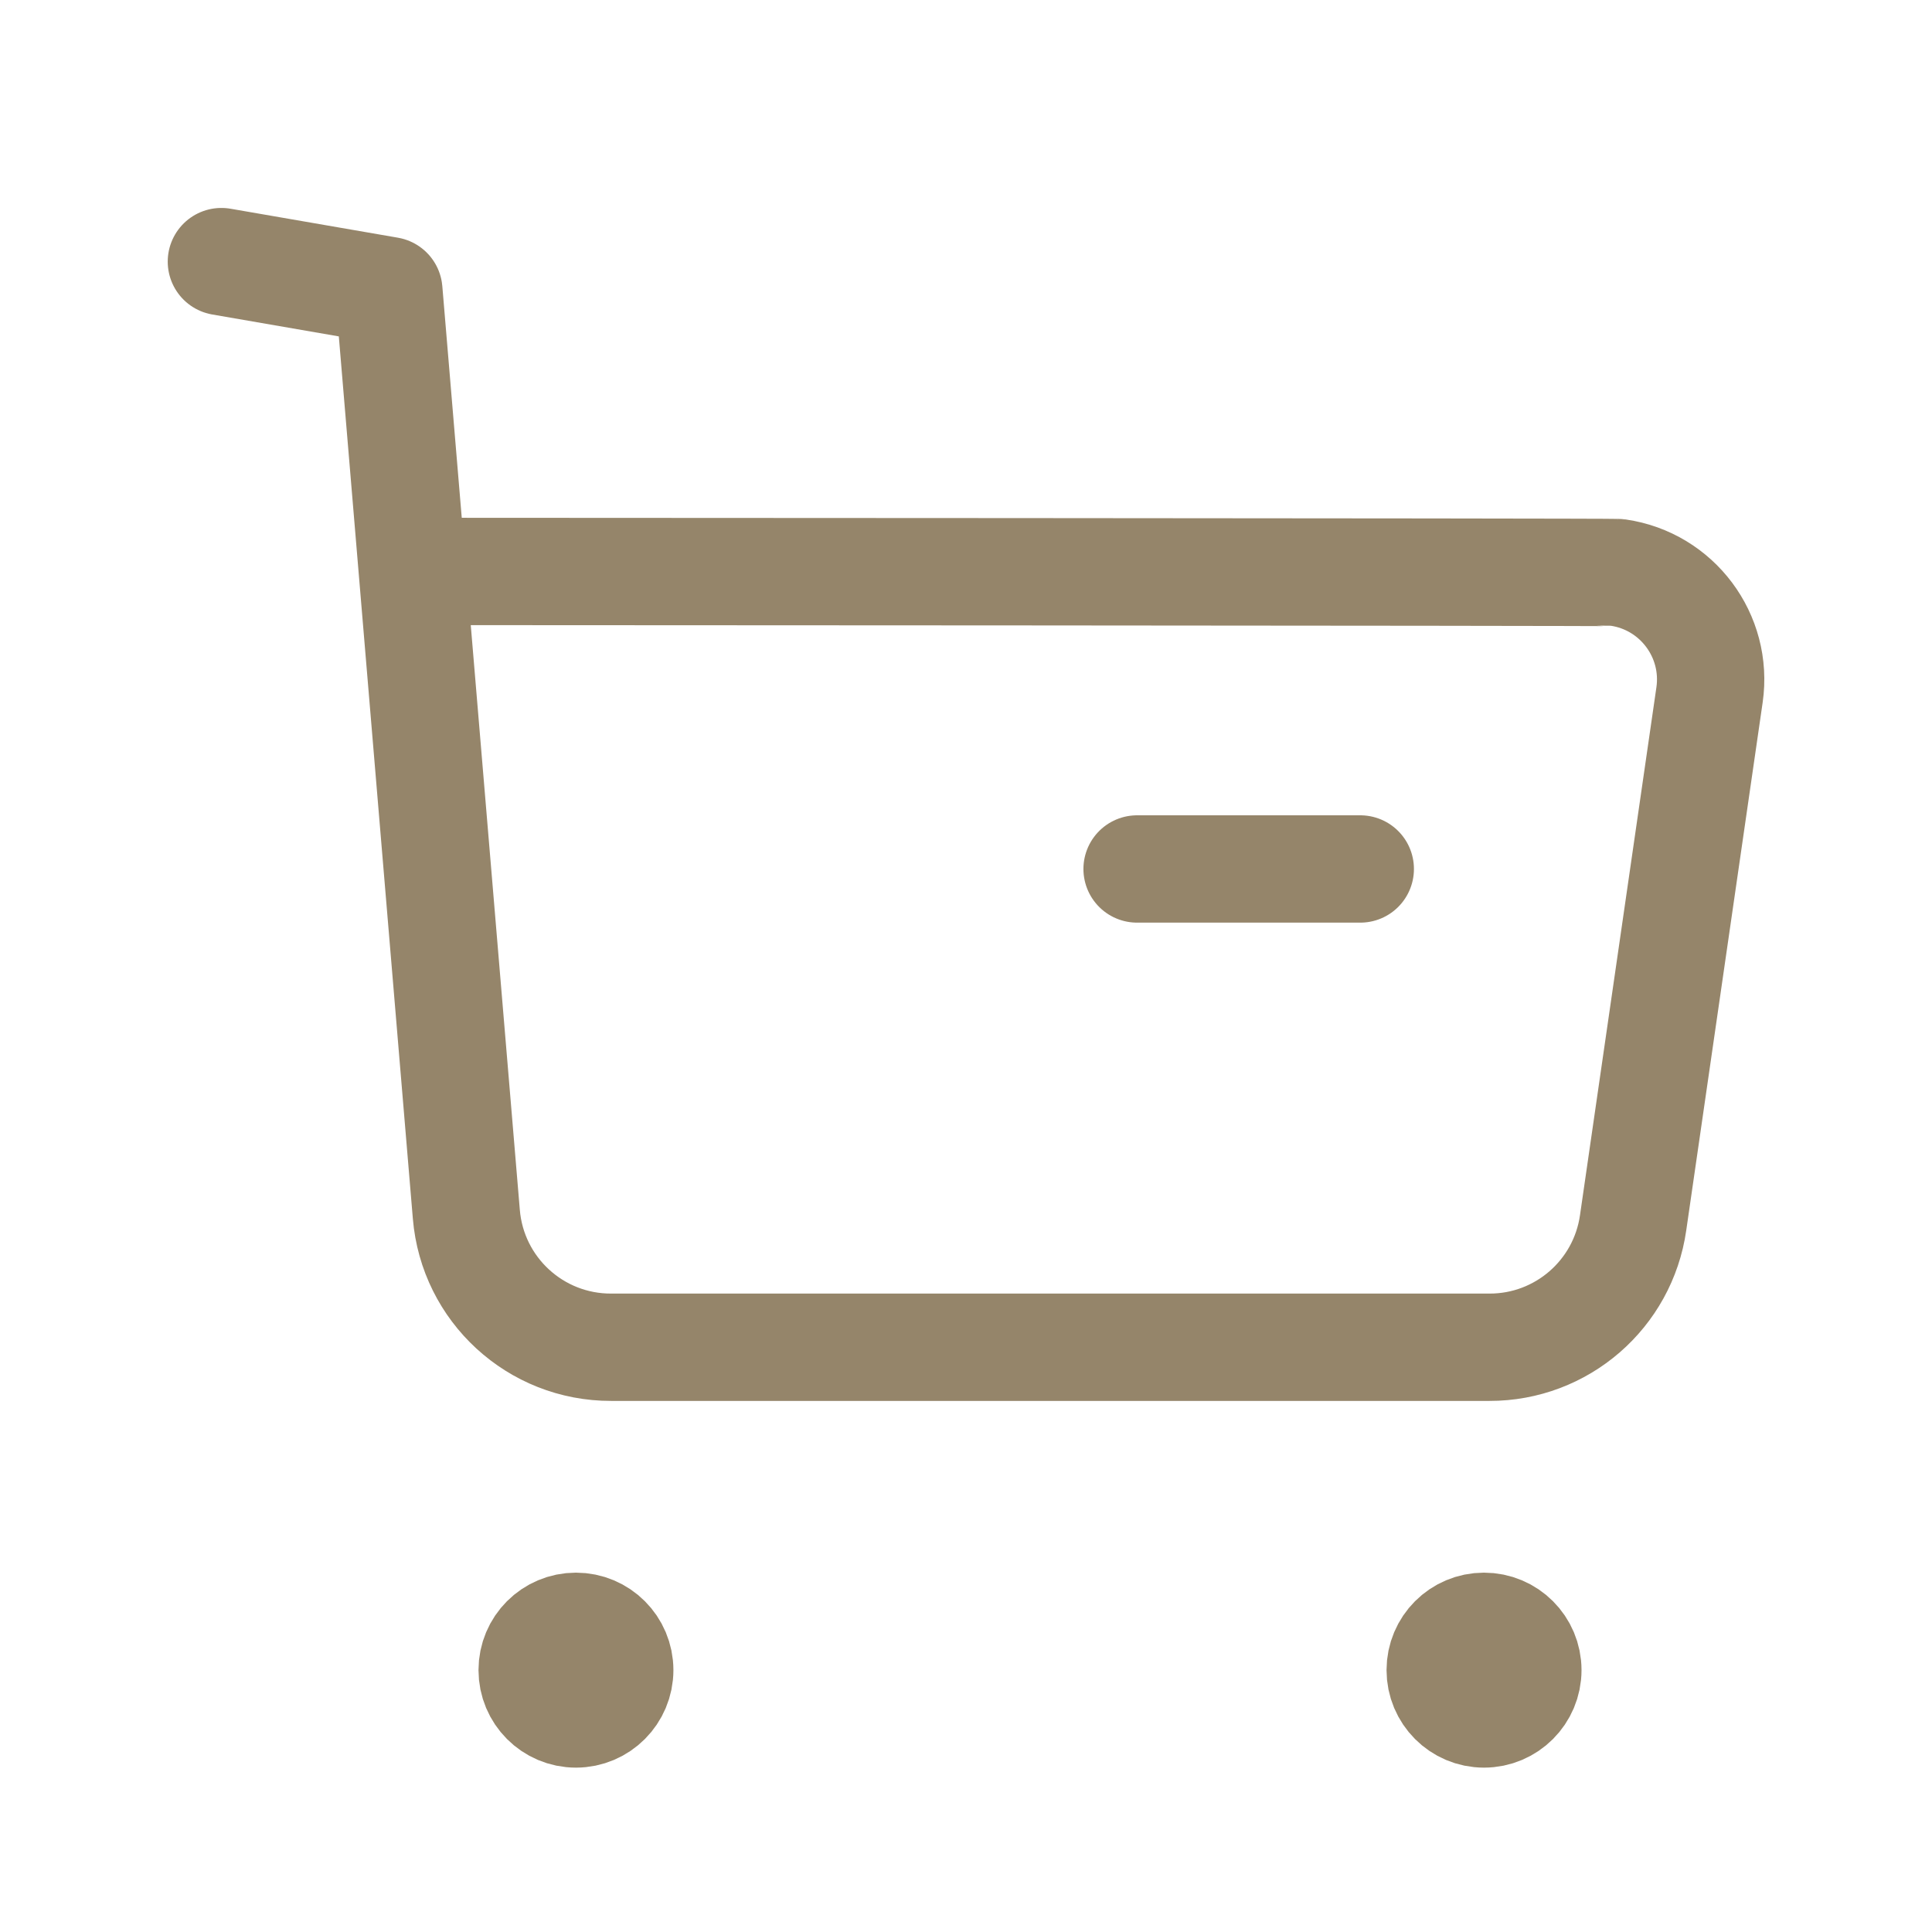 <svg width="27" height="27" viewBox="0 0 27 27" fill="none" xmlns="http://www.w3.org/2000/svg">
<g id="Iconly/Light/Buy">
<g id="Buy">
<path id="Stroke 1" d="M3.094 3.656L5.434 4.061L6.517 16.968C6.604 18.022 7.485 18.831 8.542 18.828H20.815C21.824 18.83 22.68 18.088 22.823 17.089L23.891 9.711C24.01 8.886 23.437 8.121 22.614 8.002C22.542 7.992 5.81 7.986 5.81 7.986" stroke="#95856A" stroke-width="1.5" stroke-linecap="round" stroke-linejoin="round"/>
<path id="Stroke 3" d="M15.891 12.144H19.01" stroke="#95856A" stroke-width="1.5" stroke-linecap="round" stroke-linejoin="round"/>
<path id="Stroke 5" fill-rule="evenodd" clip-rule="evenodd" d="M8.049 22.728C8.387 22.728 8.661 23.002 8.661 23.34C8.661 23.678 8.387 23.953 8.049 23.953C7.71 23.953 7.437 23.678 7.437 23.34C7.437 23.002 7.71 22.728 8.049 22.728Z" fill="#95856A" stroke="#95856A" stroke-width="1.5" stroke-linecap="round" stroke-linejoin="round"/>
<path id="Stroke 7" fill-rule="evenodd" clip-rule="evenodd" d="M20.739 22.728C21.078 22.728 21.352 23.002 21.352 23.34C21.352 23.678 21.078 23.953 20.739 23.953C20.4 23.953 20.127 23.678 20.127 23.34C20.127 23.002 20.4 22.728 20.739 22.728Z" fill="#95856A" stroke="#95856A" stroke-width="1.5" stroke-linecap="round" stroke-linejoin="round"/>
</g>
</g>
</svg>
